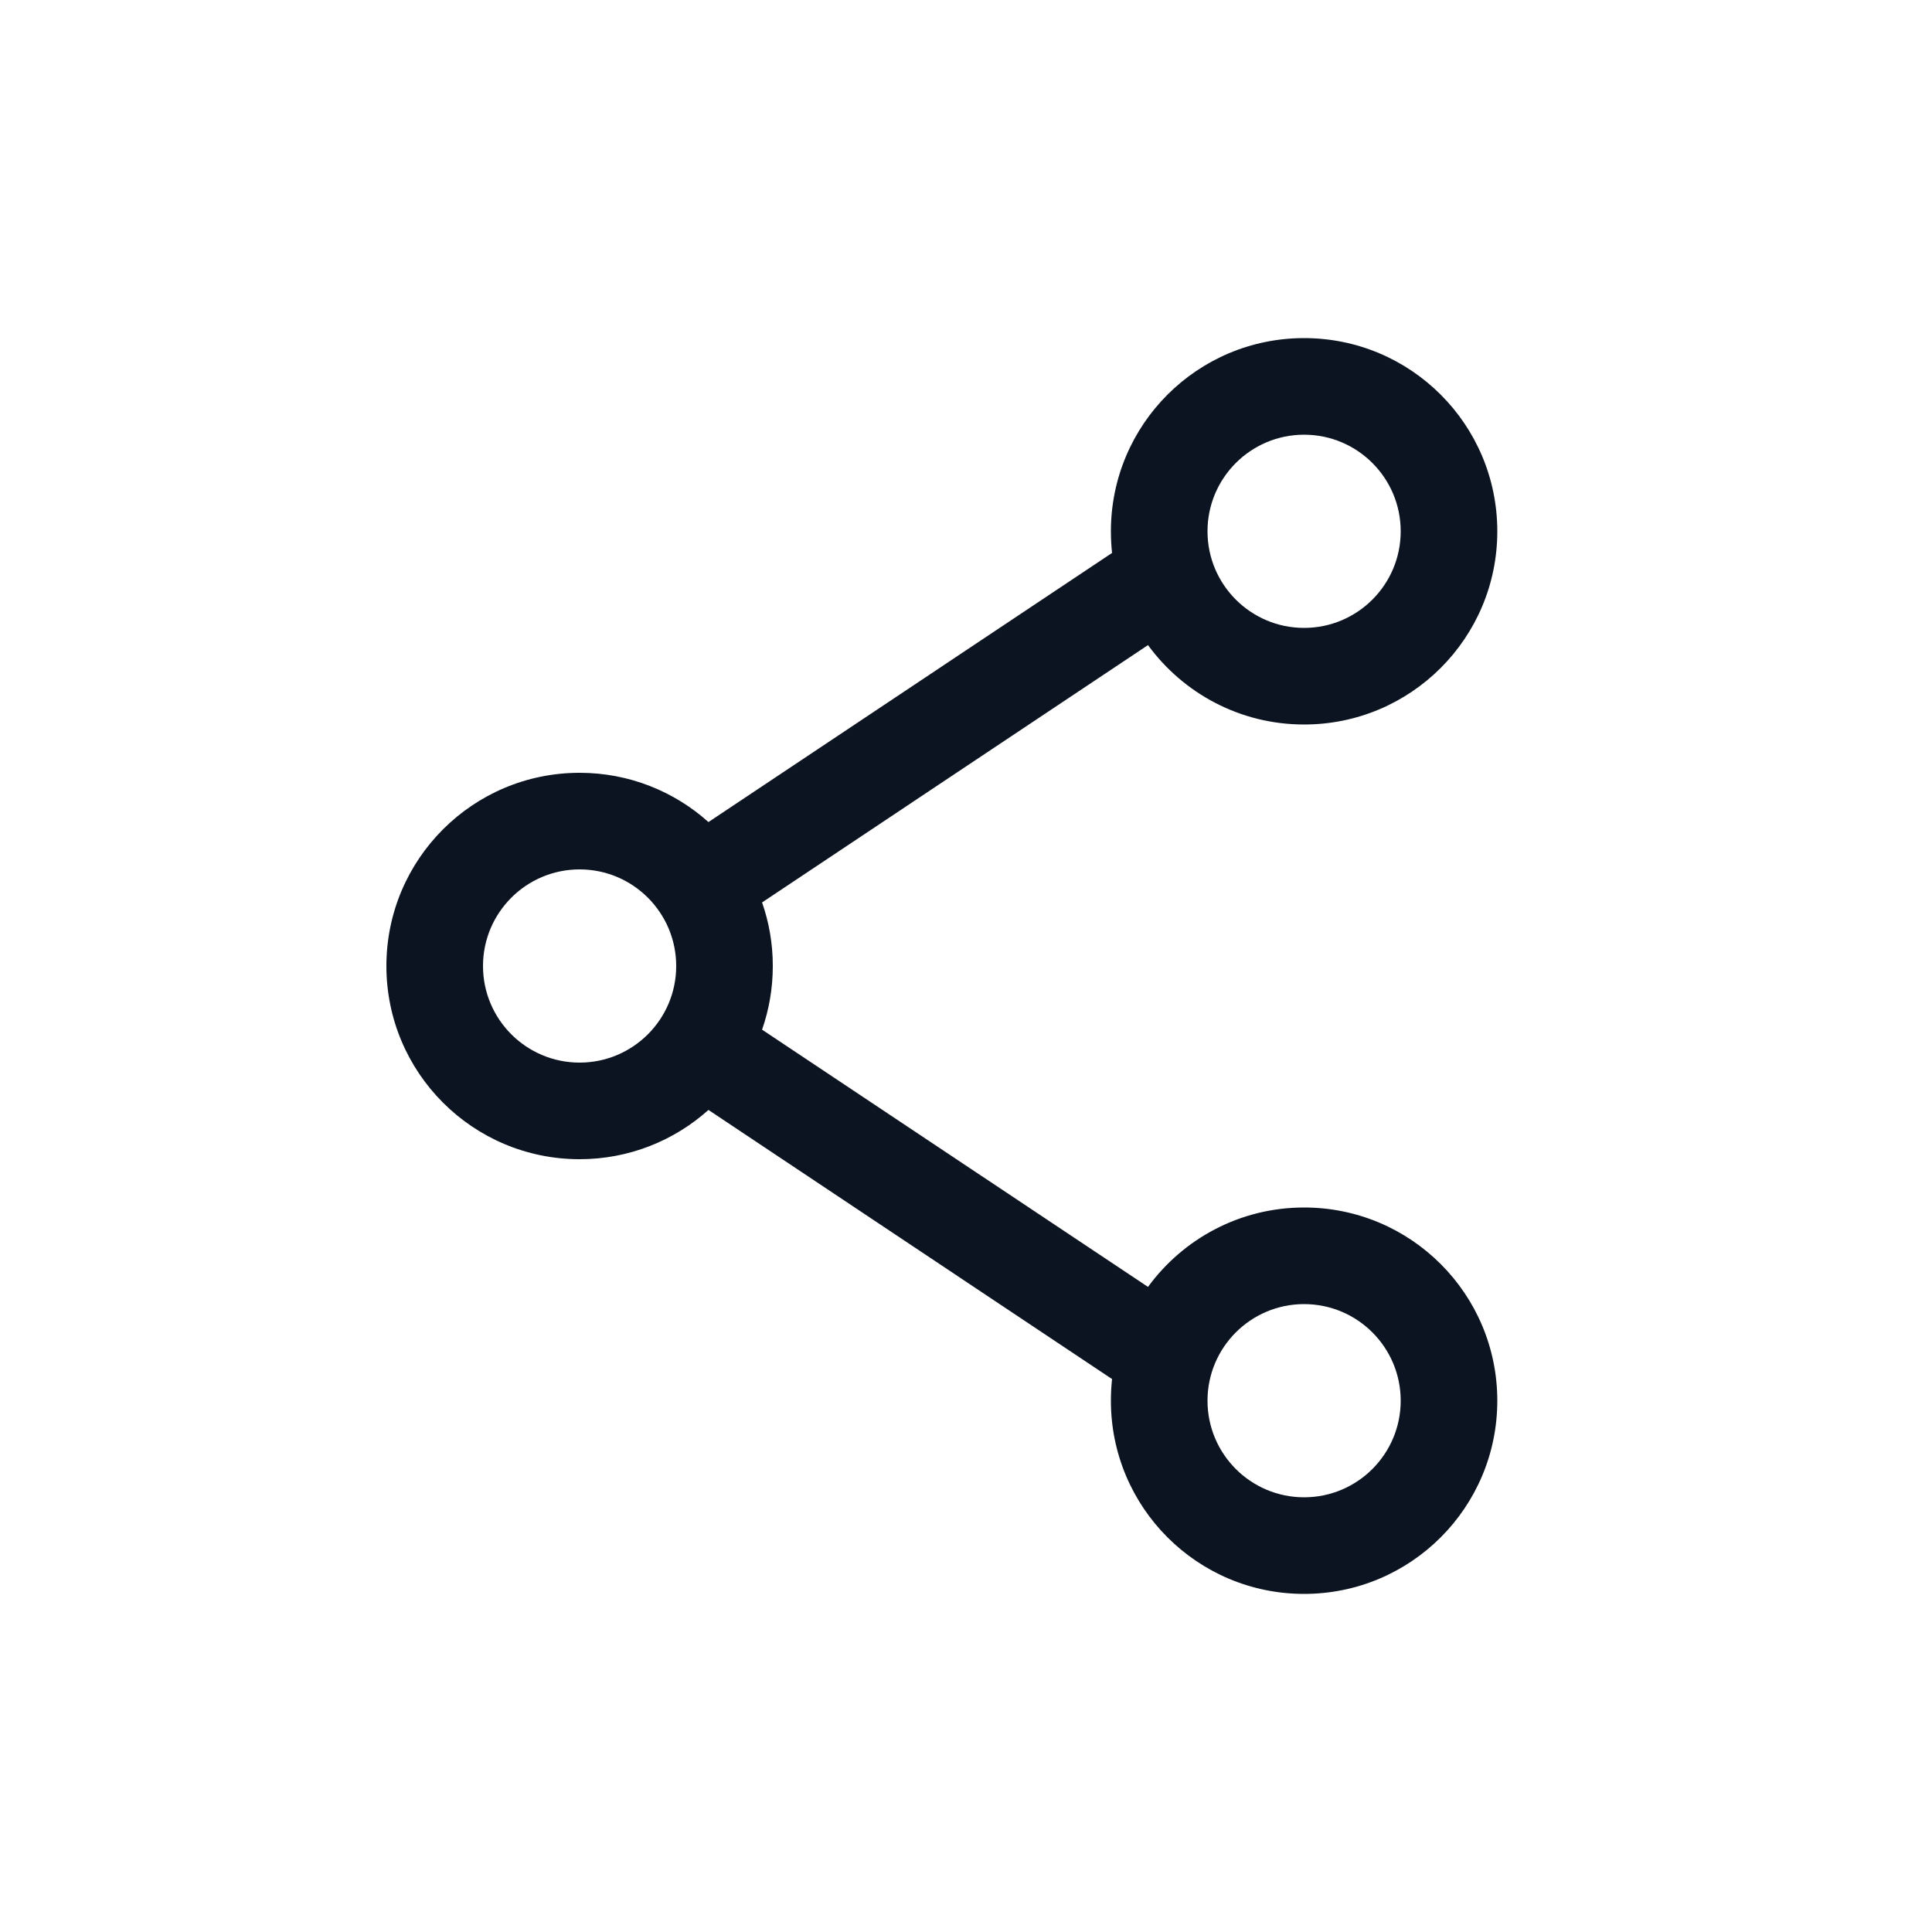 <svg width="20" height="20" viewBox="0 0 20 20" fill="none" xmlns="http://www.w3.org/2000/svg">
<path fill-rule="evenodd" clip-rule="evenodd" d="M14.5 5.5C14.5 4.948 14.052 4.5 13.5 4.5C12.948 4.5 12.5 4.948 12.5 5.5C12.5 6.052 12.948 6.5 13.5 6.5C14.052 6.5 14.5 6.052 14.5 5.5ZM13.5 3.5C14.605 3.5 15.5 4.395 15.5 5.5C15.5 6.605 14.605 7.5 13.5 7.5C12.836 7.5 12.248 7.176 11.884 6.678L7.889 9.342C7.961 9.548 8 9.769 8 10C8 10.231 7.961 10.452 7.889 10.659L11.884 13.322C12.248 12.824 12.836 12.5 13.5 12.5C14.605 12.5 15.5 13.395 15.5 14.5C15.5 15.605 14.605 16.5 13.5 16.5C12.395 16.5 11.5 15.605 11.5 14.5C11.5 14.424 11.504 14.349 11.512 14.276L7.334 11.49C6.98 11.807 6.513 12 6 12C4.895 12 4 11.105 4 10C4 8.895 4.895 8 6 8C6.513 8 6.98 8.193 7.334 8.51L11.512 5.724C11.504 5.651 11.5 5.576 11.5 5.5C11.5 4.395 12.395 3.5 13.5 3.5ZM14.5 14.5C14.5 13.948 14.052 13.5 13.5 13.5C12.948 13.5 12.5 13.948 12.5 14.5C12.5 15.052 12.948 15.5 13.5 15.5C14.052 15.5 14.5 15.052 14.5 14.5ZM6 9C6.552 9 7 9.448 7 10C7 10.552 6.552 11 6 11C5.448 11 5 10.552 5 10C5 9.448 5.448 9 6 9Z" fill="#0B1420"/>
</svg>
